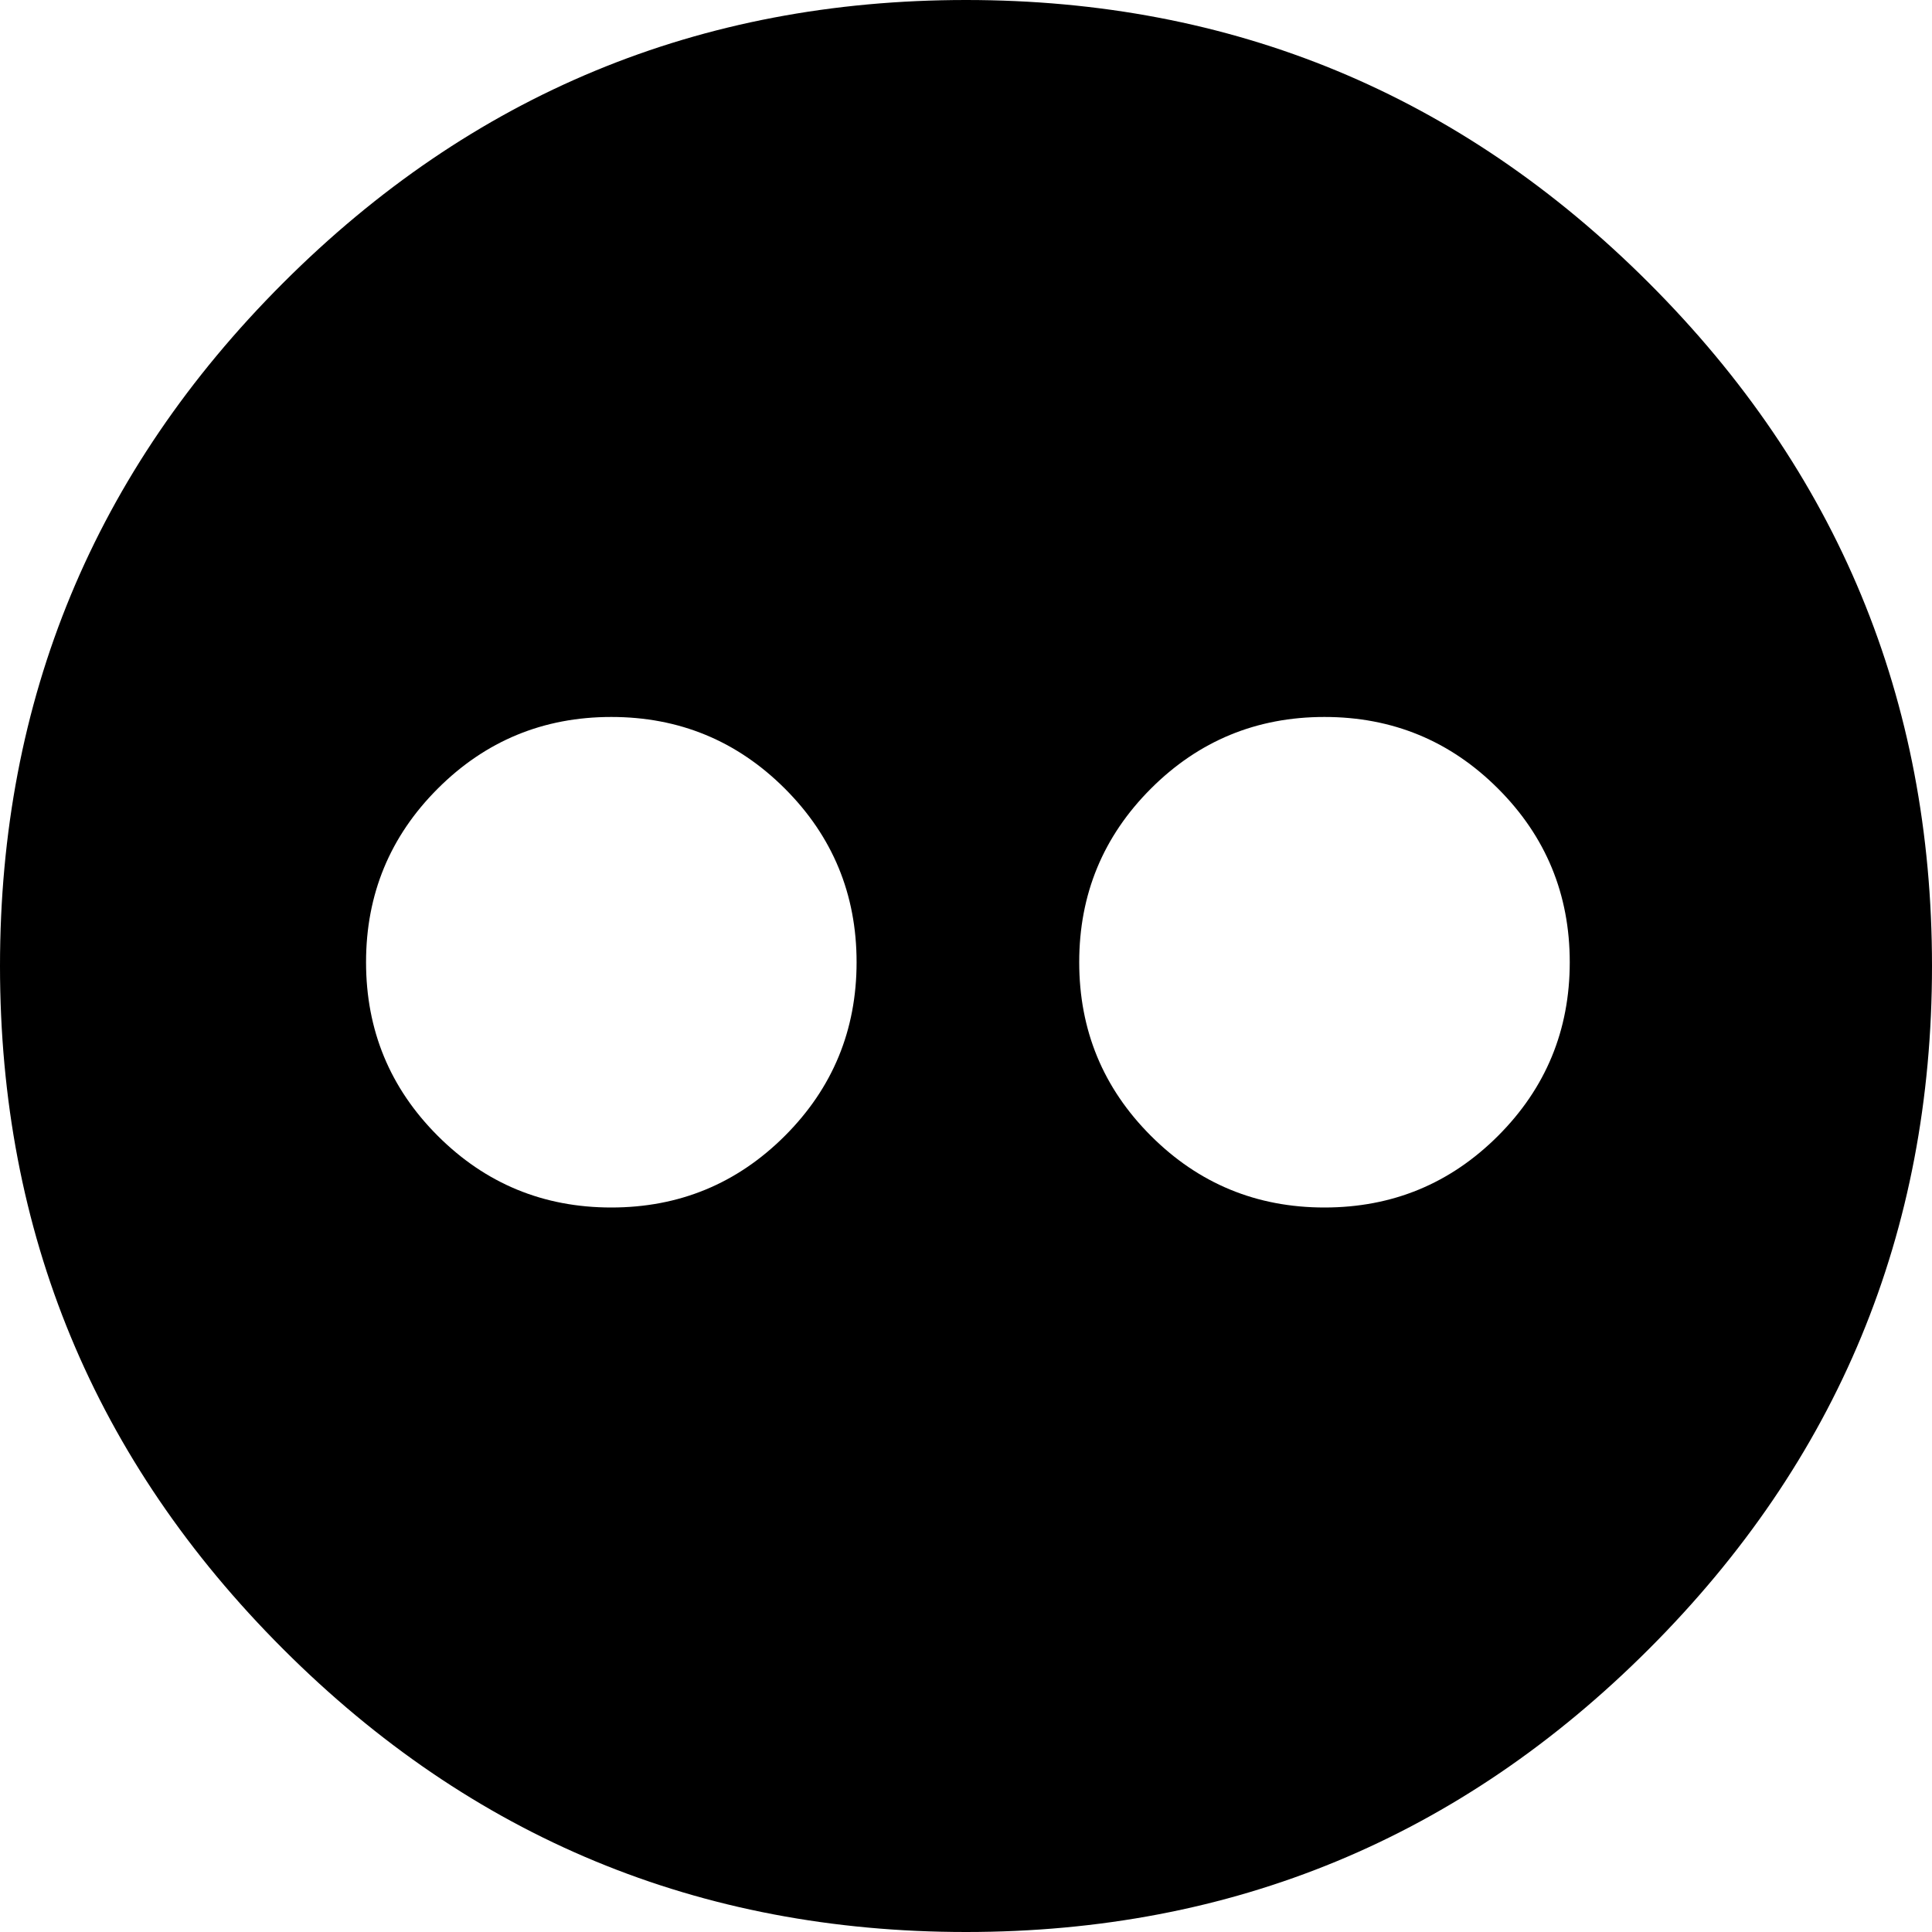 <svg width="30" height="30" viewBox="0 -58.125 30 30" xmlns="http://www.w3.org/2000/svg"><path d="M15 -58.125C10.859 -58.125 7.324 -56.66 4.395 -53.73C1.465 -50.801 0 -47.266 0 -43.125C0 -38.984 1.465 -35.449 4.395 -32.52C7.324 -29.59 10.859 -28.125 15 -28.125C19.141 -28.125 22.676 -29.59 25.605 -32.52C28.535 -35.449 30 -38.984 30 -43.125C30 -47.266 28.535 -50.801 25.605 -53.73C22.676 -56.66 19.141 -58.125 15 -58.125ZM9.492 -39.375C8.438 -39.375 7.539 -39.746 6.797 -40.488C6.055 -41.23 5.684 -42.129 5.684 -43.184C5.684 -44.238 6.055 -45.137 6.797 -45.879C7.539 -46.621 8.438 -46.992 9.492 -46.992C10.547 -46.992 11.445 -46.621 12.188 -45.879C12.93 -45.137 13.301 -44.238 13.301 -43.184C13.301 -42.129 12.93 -41.23 12.188 -40.488C11.445 -39.746 10.547 -39.375 9.492 -39.375ZM20.566 -39.375C19.512 -39.375 18.613 -39.746 17.871 -40.488C17.129 -41.23 16.758 -42.129 16.758 -43.184C16.758 -44.238 17.129 -45.137 17.871 -45.879C18.613 -46.621 19.512 -46.992 20.566 -46.992C21.621 -46.992 22.52 -46.621 23.262 -45.879C24.004 -45.137 24.375 -44.238 24.375 -43.184C24.375 -42.129 24.004 -41.23 23.262 -40.488C22.52 -39.746 21.621 -39.375 20.566 -39.375ZM20.566 -39.375"></path></svg>